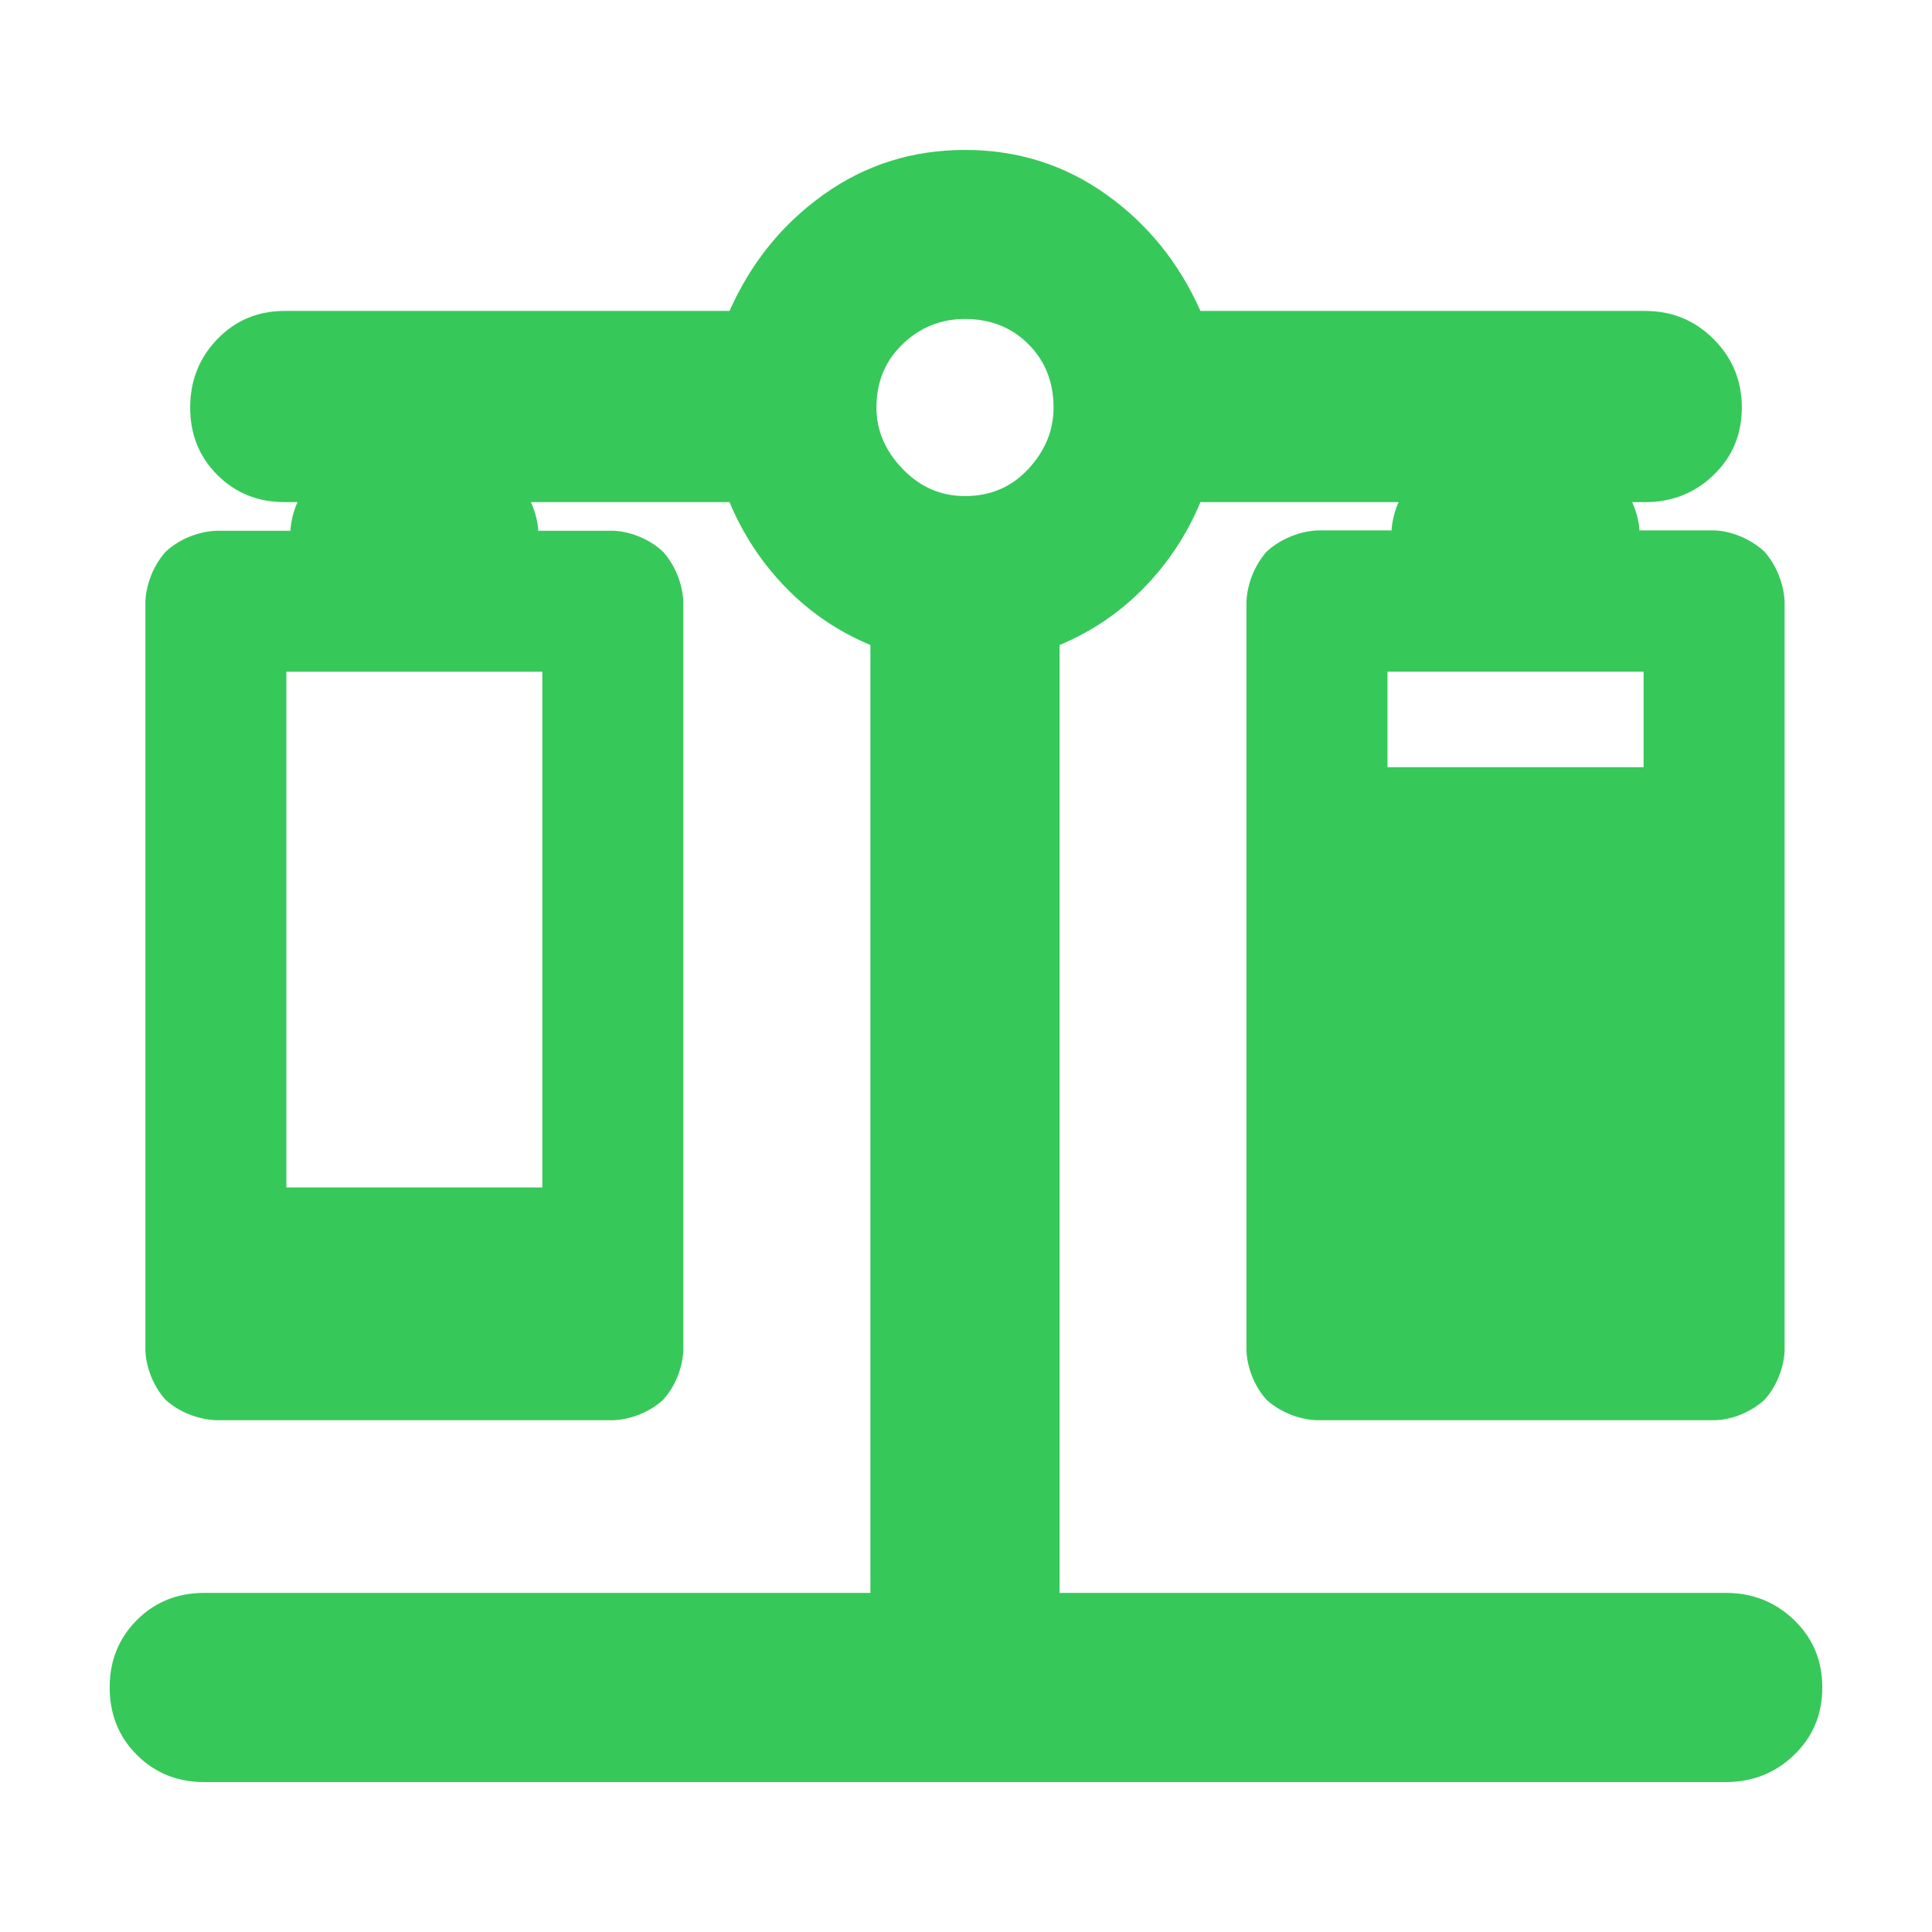 <svg height="48" viewBox="0 -960 960 960" width="48" xmlns="http://www.w3.org/2000/svg"><path fill="rgb(55, 200, 90)" d="m101.5-74.5c-13.333 0-24.5-4.5-33.5-13.5s-13.5-20.17-13.5-33.5 4.5-24.5 13.5-33.5 20.167-13.5 33.5-13.5h331v-471c-16-6.67-30-16.17-42-28.5s-21.333-26.5-28-42.5h-98.715c2.208 4.79 3.538 10.03 3.737 15.13v-.91h37.259c8.956.39 18.364 4.43 24.784 10.54 5.858 6.58 9.627 15.88 9.976 24.77v371.92c-.348 8.87-4.198 18.27-10.138 24.69-6.417 5.86-15.735 9.7-24.622 10.06h-197.245c-9.207-.34-18.707-4.19-25.164-10.06-5.939-6.42-9.787-15.82-10.135-24.69v-371.92c.349-8.89 4.131-18.2 9.989-24.78 6.461-6.13 16.036-10.16 25.31-10.53h36.72v.91c.198-5.06 1.43-10.35 3.587-15.13h-6.343c-13.333 0-24.5-4.5-33.5-13.5s-13.5-20.17-13.5-33.5 4.5-24.67 13.5-34 20.167-14 33.5-14h221c10.667-24 26.333-43.33 47-58s44-22 70-22 49.333 7.33 70 22 36.333 34 47 58h221c13.333 0 24.667 4.67 34 14s14 20.67 14 34-4.667 24.5-14 33.5-20.667 13.5-34 13.5h-6.494c2.188 4.79 3.505 10.01 3.711 15.04v-.99h37.273c8.962.39 18.367 4.59 24.788 10.59 5.862 6.61 9.624 16.01 9.984 24.82v372.12c-.36 8.81-4.201 18.21-10.144 24.61-6.421 5.81-15.745 9.81-24.628 10.01h-197.331c-9.203-.2-18.706-4.2-25.168-10.01-5.943-6.4-9.785-15.8-10.125-24.61v-372.12c.34-8.81 4.122-18.21 9.984-24.82 6.462-6 16.046-10.2 25.309-10.59h36.733v.99c.204-5 1.429-10.26 3.57-15.04h-98.462c-6.667 16-16 30.17-28 42.5s-26 21.83-42 28.5v471h331c13.333 0 24.667 4.5 34 13.5s14 20.17 14 33.5-4.667 24.5-14 33.5-20.667 13.5-34 13.5zm378-639c12.667 0 23.167-4.5 31.5-13.5s12.5-19.17 12.5-30.5c0-12.67-4.167-23.17-12.5-31.5s-18.833-12.5-31.5-12.5c-12 0-22.333 4.17-31 12.5s-13 18.83-13 31.5c0 11.33 4.333 21.5 13 30.5s19 13.5 31 13.5zm209.932 134.72h127.245v-47.46h-127.245zm-547.136 208.81h127.187v-256.25h-127.187z"/></svg>